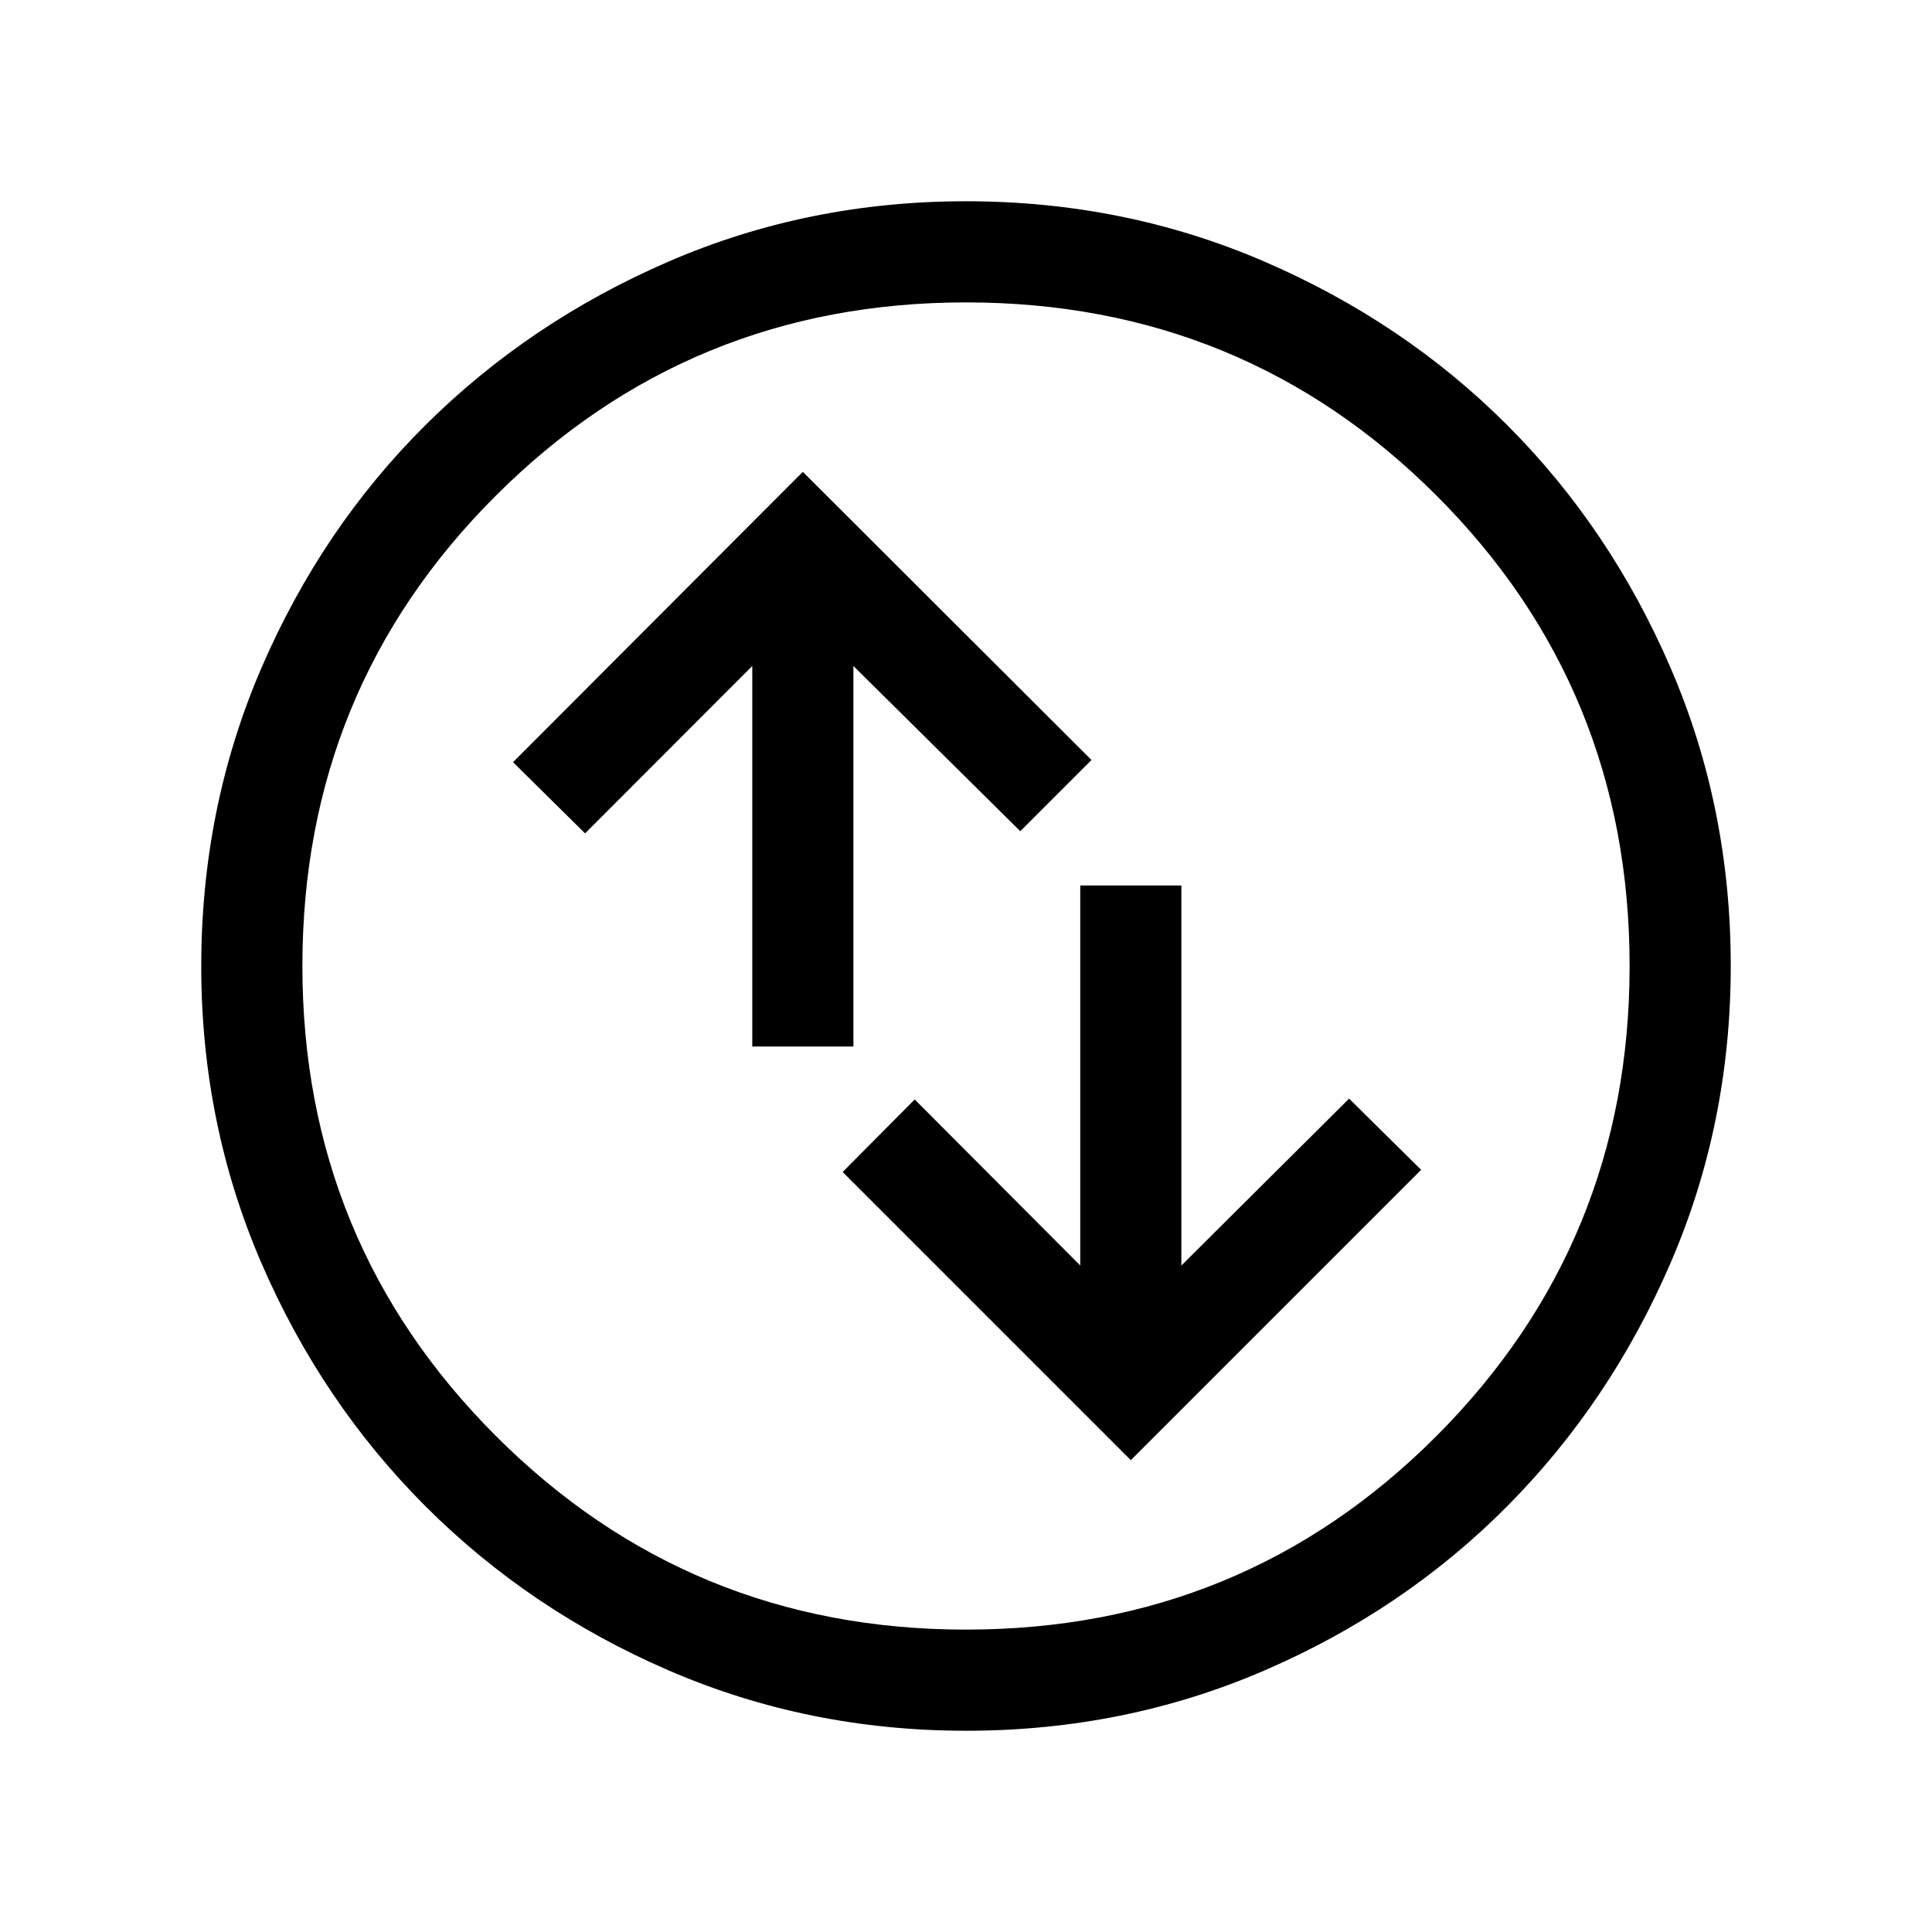<svg xmlns="http://www.w3.org/2000/svg" height="40" viewBox="0 -960 960 960" width="40"><path d="m561.9-234.46 144.25-144.26-35.79-35.38-83.34 82.92V-520h-50.25v188.82l-82.26-82.51-35.79 36.05L561.9-234.46ZM373.8-440h50.25v-189.08l82.92 82.11 35.39-35.39-143.44-143.18-144 144.26 35.8 35.38 83.08-83.18V-440Zm106.27 340q-78.43 0-147.67-29.92-69.24-29.92-120.89-81.54-51.64-51.63-81.58-120.84Q100-401.51 100-479.93q0-78.84 29.92-148.21t81.54-120.68q51.63-51.31 120.84-81.25Q401.51-860 479.93-860q78.84 0 148.21 29.92t120.68 81.21q51.31 51.29 81.25 120.63Q860-558.9 860-480.07q0 78.43-29.92 147.67-29.92 69.24-81.21 120.89-51.29 51.64-120.63 81.58Q558.9-100 480.07-100Zm-.07-50.26q137.79 0 233.77-96.18 95.97-96.18 95.97-233.56 0-137.79-95.97-233.77-95.98-95.97-233.77-95.97-137.38 0-233.56 95.97-96.18 95.98-96.18 233.77 0 137.38 96.18 233.56T480-150.26ZM480-480Z"/></svg>